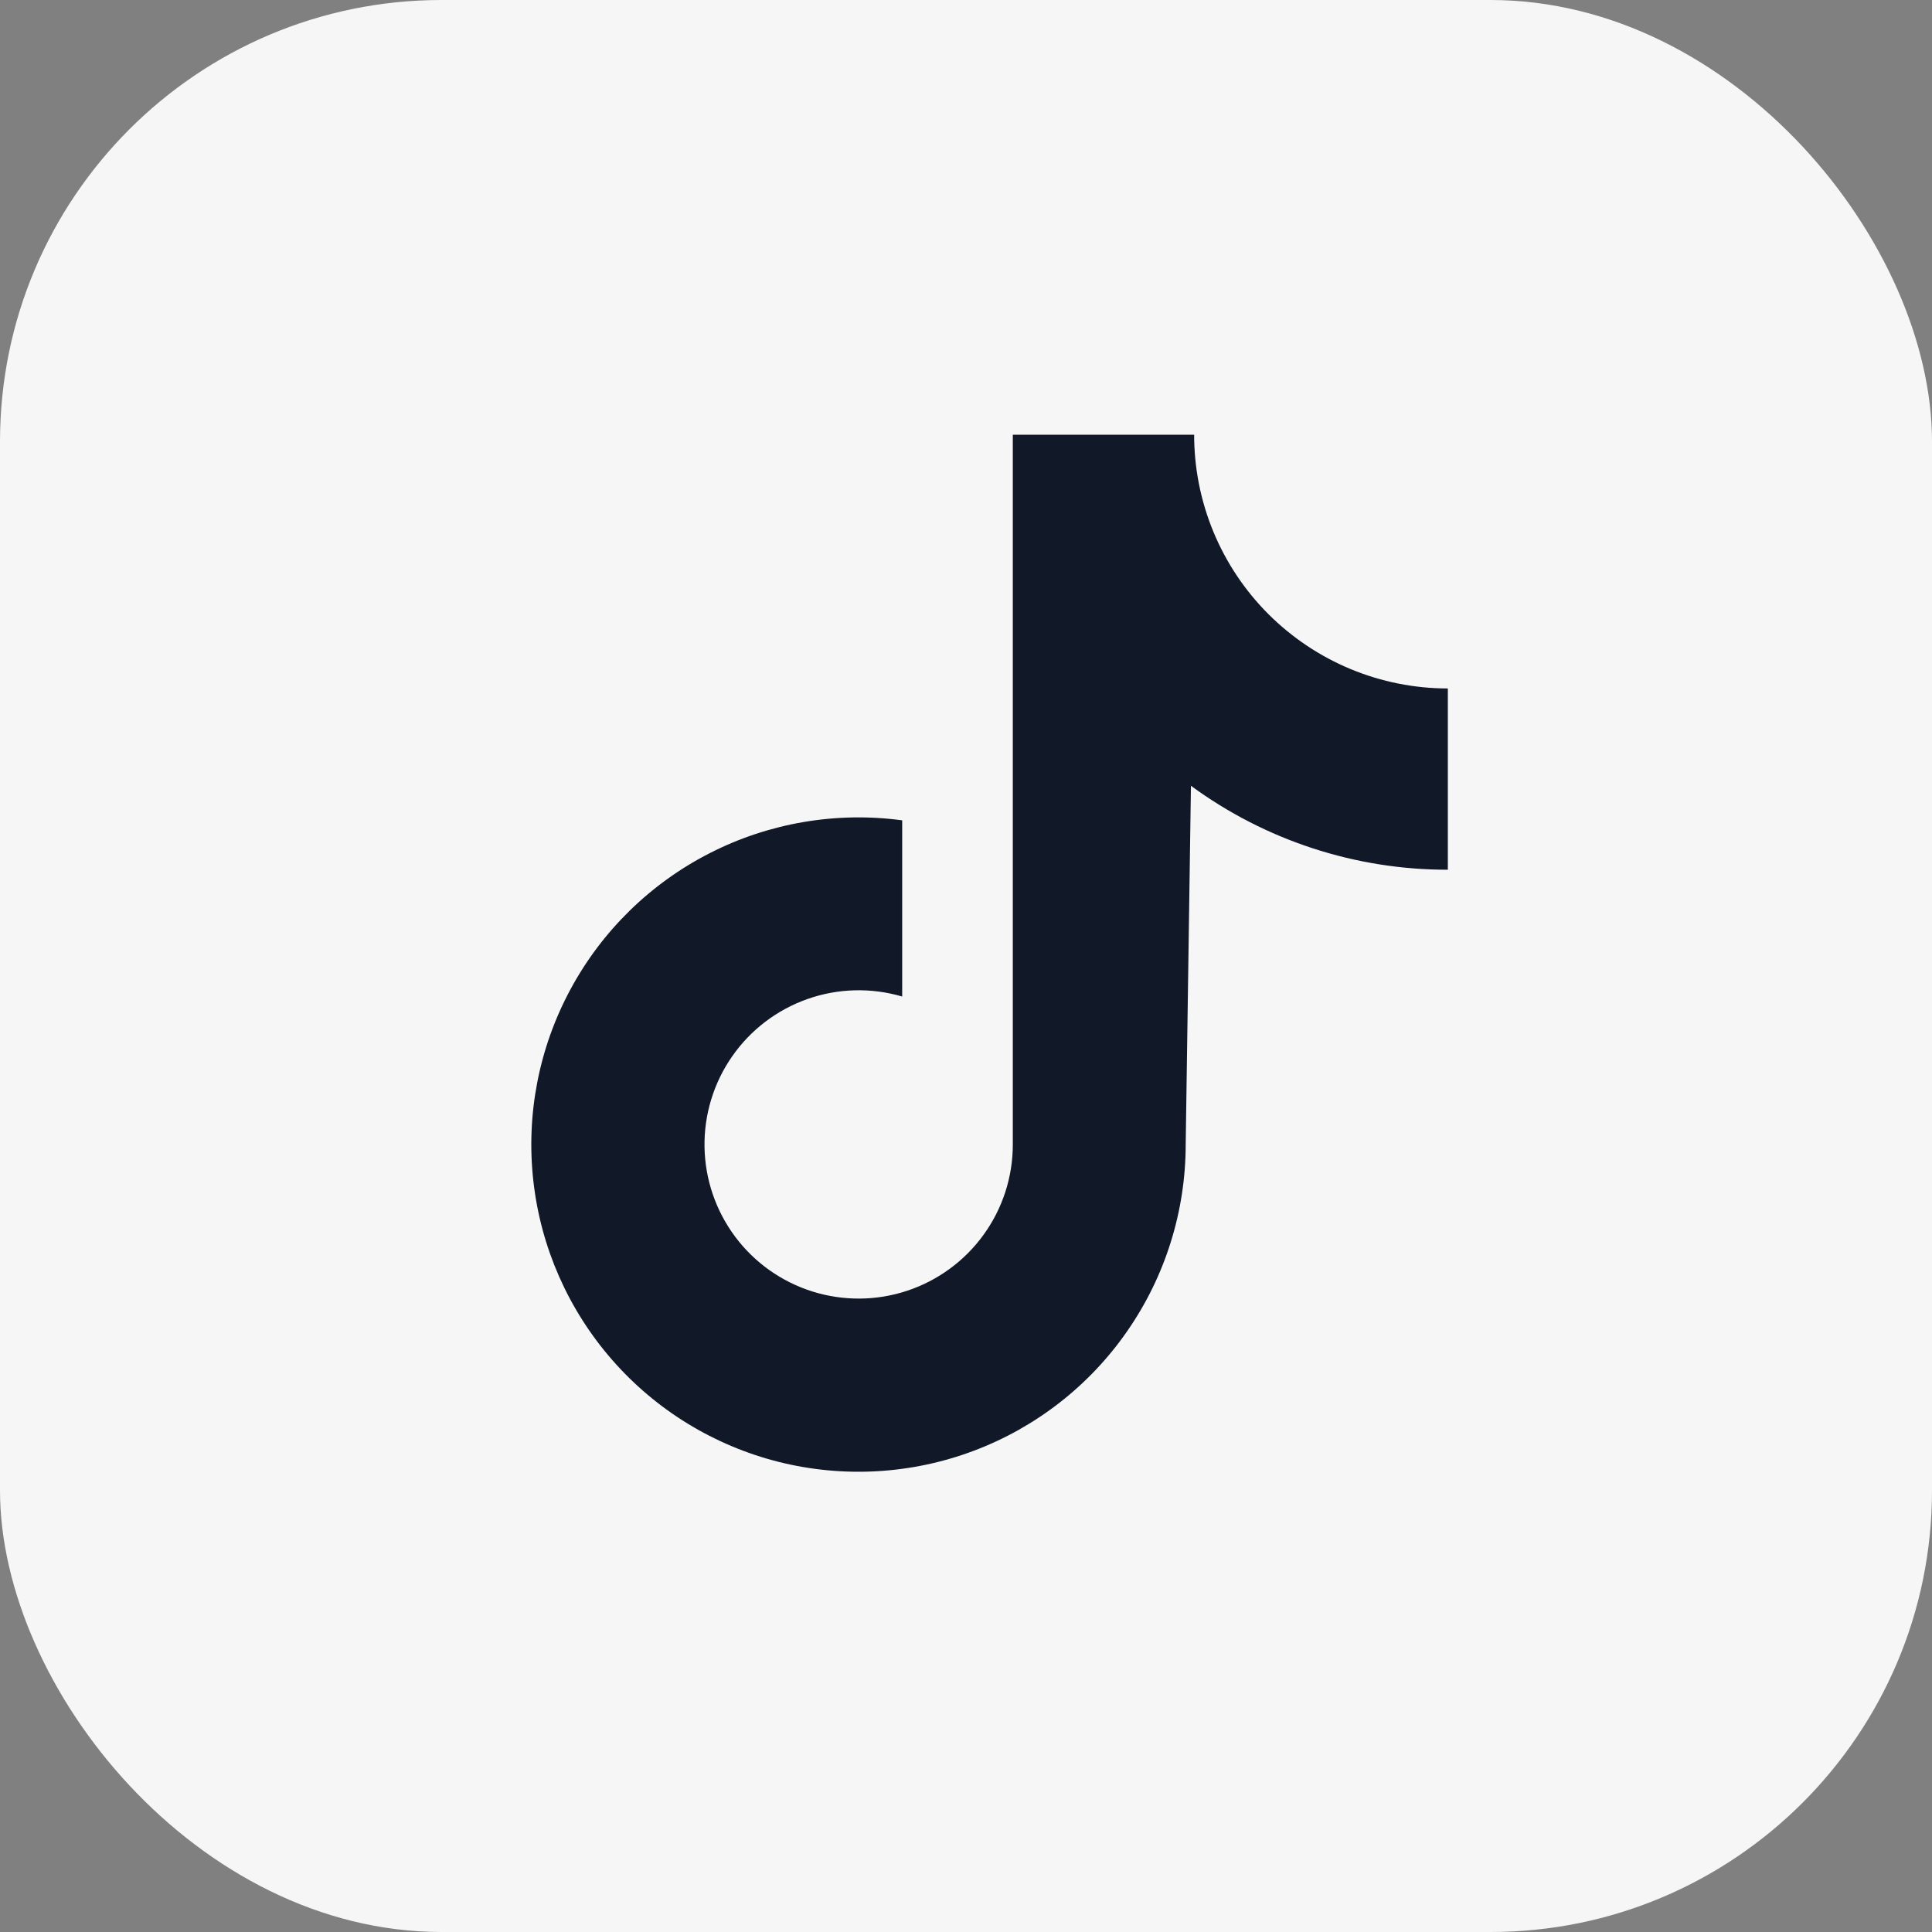 <svg width="35" height="35" viewBox="0 0 35 35" fill="none" xmlns="http://www.w3.org/2000/svg">
<rect x="0" y="0" width="35" height="35" fill="#808080" stroke="none"/>
<g id="socials" clip-path="url(#clip0_4603_67791)">
<rect id="Rectangle 1" width="35" height="35" rx="8" fill="#F6F6F6"/>
<g id="Group 3">
<path id="Vector" d="M26.229 12.472C25.626 12.472 25.028 12.353 24.47 12.122C23.913 11.891 23.406 11.552 22.979 11.126C22.552 10.699 22.213 10.192 21.982 9.634C21.751 9.076 21.633 8.479 21.633 7.875H18.348V20.735C18.348 21.322 18.163 21.893 17.819 22.368C17.476 22.843 16.991 23.198 16.435 23.383C15.878 23.568 15.278 23.572 14.719 23.397C14.159 23.221 13.669 22.874 13.318 22.404C12.967 21.934 12.773 21.366 12.763 20.78C12.753 20.194 12.928 19.619 13.263 19.138C13.598 18.656 14.075 18.293 14.629 18.098C15.182 17.903 15.782 17.888 16.344 18.053V14.861C15.149 14.7 13.933 14.907 12.859 15.455C11.784 16.003 10.903 16.866 10.332 17.928C9.76 18.991 9.527 20.202 9.663 21.401C9.798 22.599 10.296 23.728 11.09 24.636C11.883 25.544 12.935 26.188 14.105 26.483C15.275 26.777 16.506 26.708 17.636 26.284C18.765 25.86 19.738 25.102 20.424 24.11C21.111 23.119 21.479 21.941 21.48 20.735L21.575 14.235C22.924 15.225 24.555 15.758 26.229 15.756L26.229 12.472Z" fill="#111827"/>
</g>
</g>
<defs>
<clipPath id="clip0_4603_67791">
<rect width="35" height="35" fill="white"/>
</clipPath>
</defs>
</svg>
